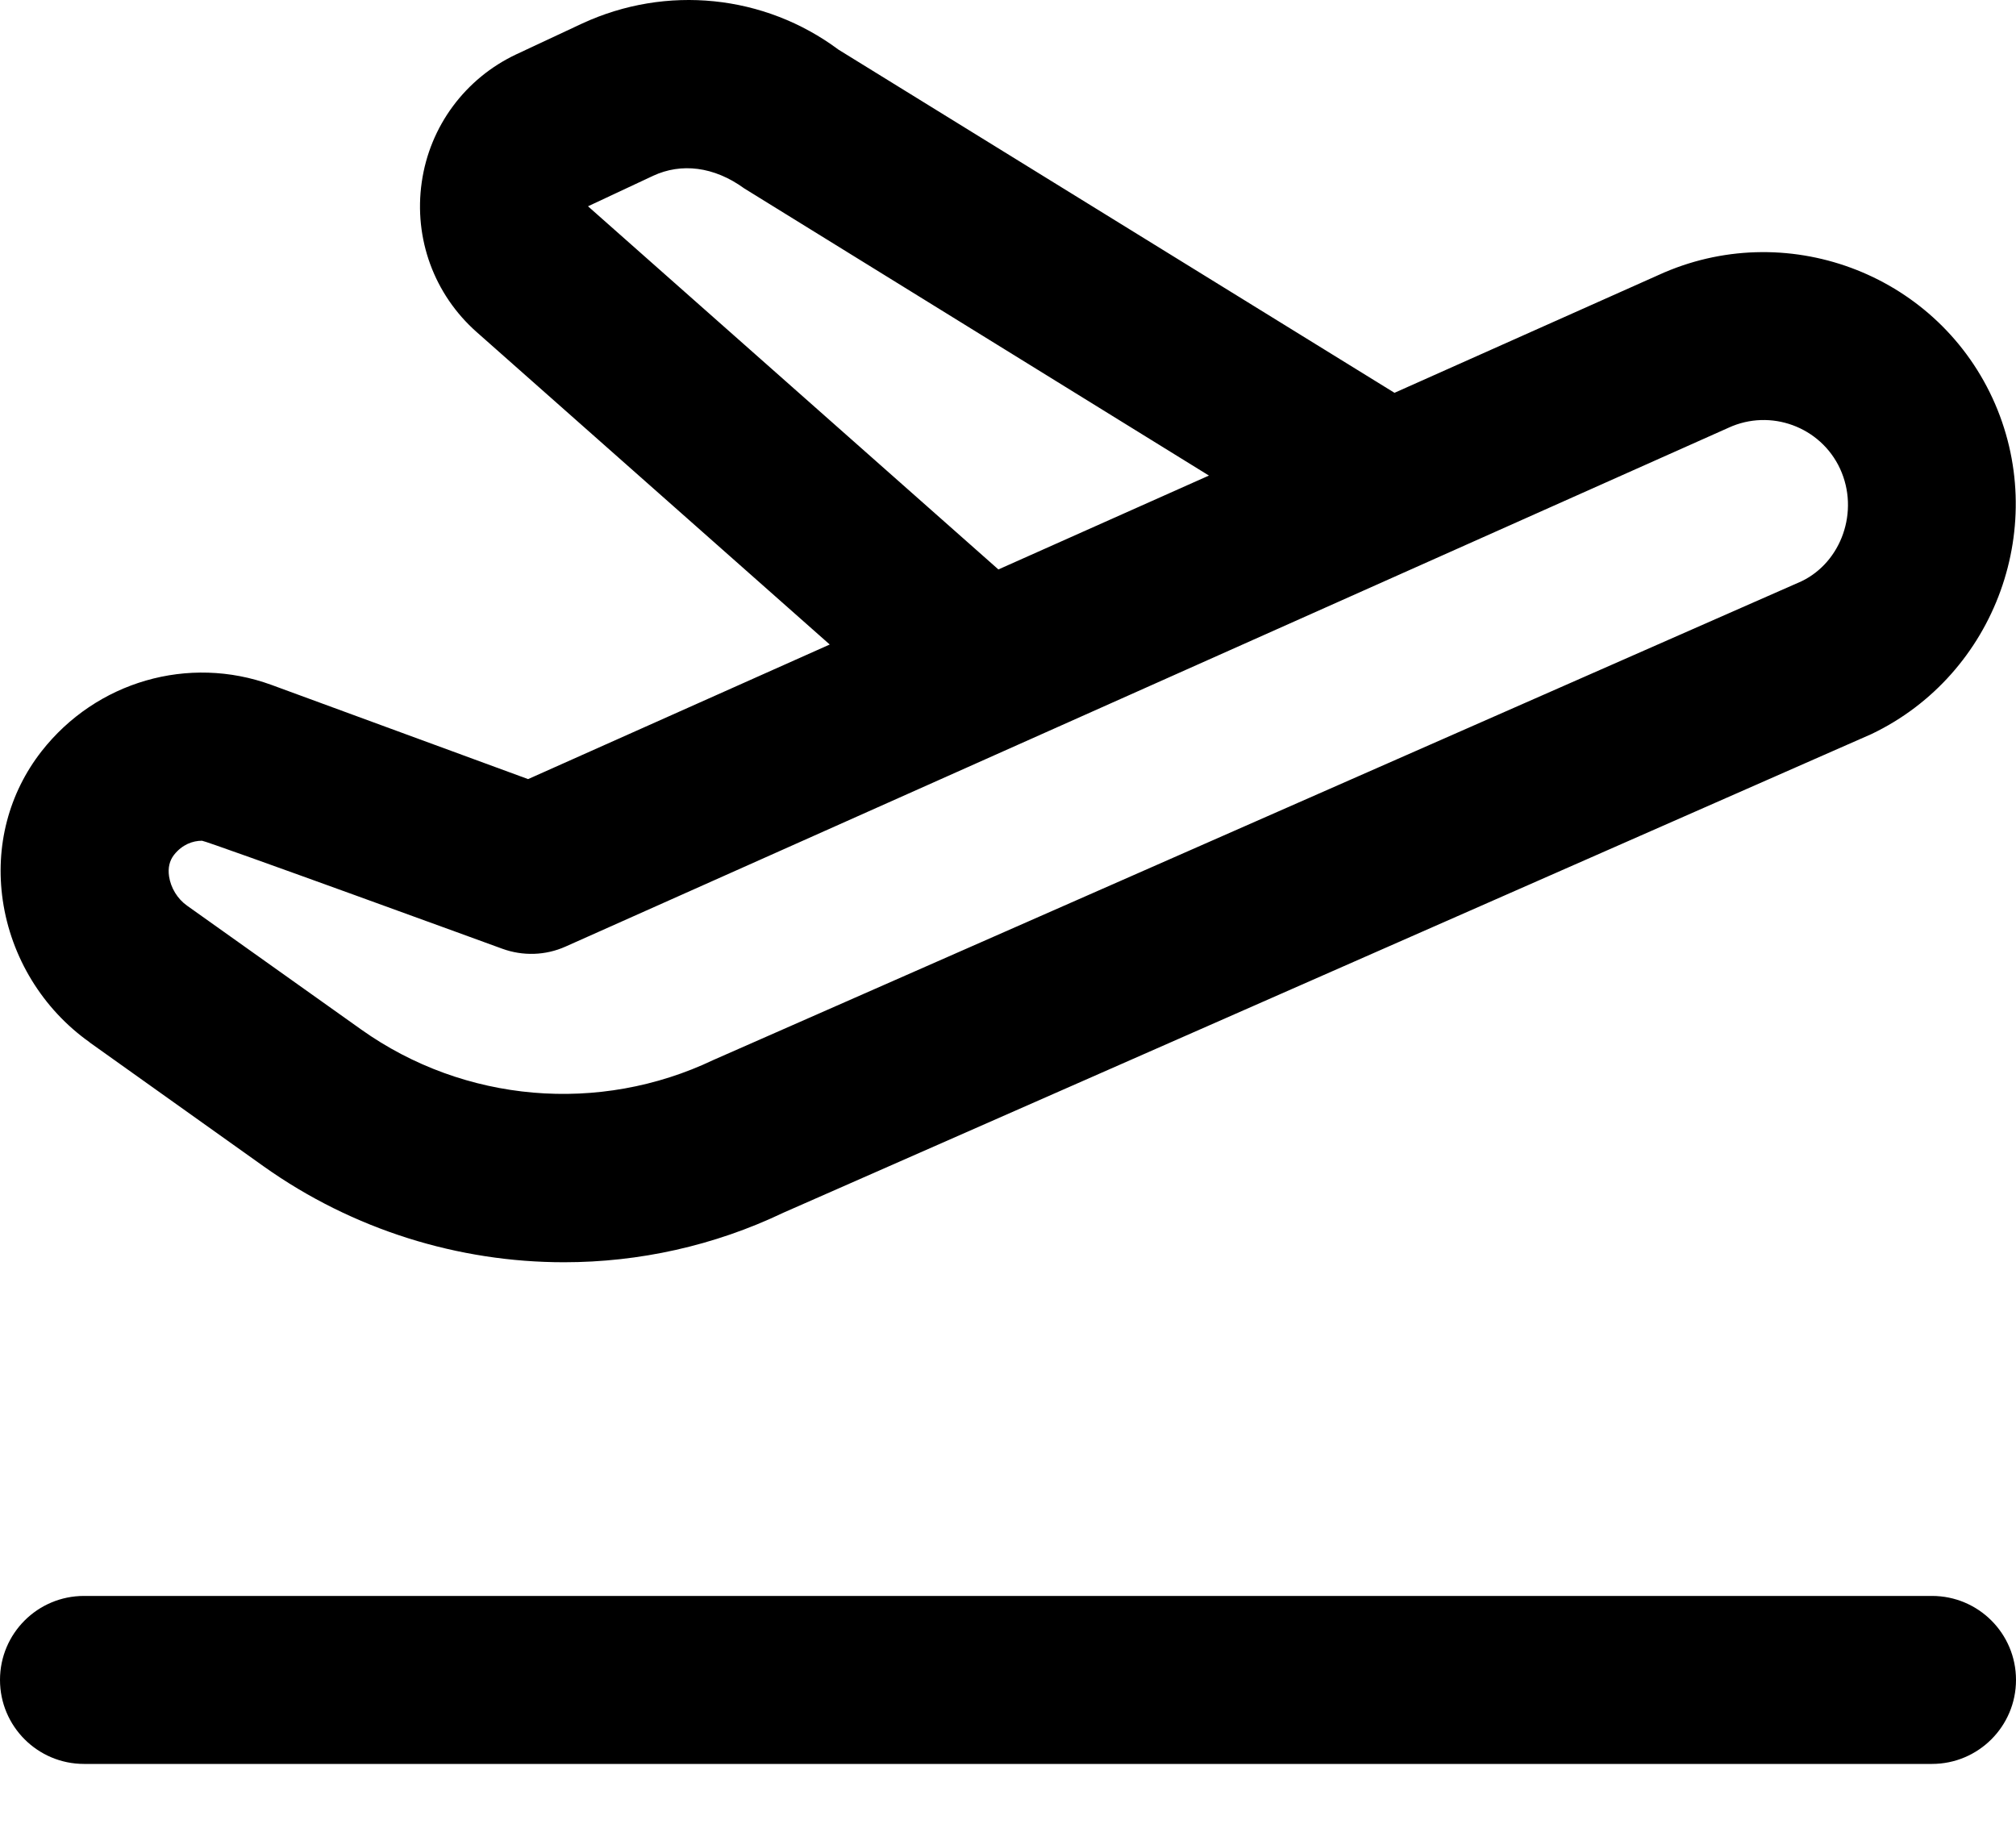 <svg width="21" height="19" viewBox="0 0 21 19" fill="none" xmlns="http://www.w3.org/2000/svg">
<path d="M0.934 10.859L2.749 12.152C3.679 12.812 4.777 13.149 5.875 13.149C6.656 13.149 7.438 12.978 8.16 12.633L19.494 7.647C20.794 7.026 21.36 5.456 20.755 4.147C20.148 2.837 18.589 2.264 17.276 2.865L14.526 4.092L8.734 0.517C7.963 -0.057 6.941 -0.161 6.064 0.245L5.38 0.565C4.846 0.816 4.476 1.315 4.393 1.899C4.309 2.485 4.522 3.067 4.965 3.459L8.643 6.714L5.501 8.116L2.826 7.134C1.965 6.82 1.003 7.098 0.433 7.826C0.09 8.265 -0.053 8.817 0.029 9.38C0.116 9.973 0.445 10.511 0.933 10.857L0.934 10.859ZM6.125 2.149L6.804 1.831C7.095 1.696 7.435 1.732 7.753 1.963L12.593 4.954L10.4 5.932L6.125 2.149ZM1.812 8.906C1.898 8.797 2.008 8.758 2.104 8.758C2.148 8.758 5.232 9.883 5.232 9.883C5.446 9.961 5.682 9.954 5.89 9.861L17.994 4.461L18.005 4.456C18.443 4.254 18.964 4.445 19.167 4.882C19.372 5.326 19.181 5.857 18.764 6.056L7.431 11.042C6.243 11.608 4.837 11.488 3.763 10.725L1.948 9.434C1.848 9.363 1.779 9.249 1.761 9.129C1.748 9.04 1.766 8.966 1.812 8.906ZM21 17.5C21 17.983 20.608 18.375 20.125 18.375H0.875C0.392 18.375 0 17.983 0 17.5C0 17.016 0.392 16.625 0.875 16.625H20.125C20.608 16.625 21 17.016 21 17.5Z" fill="black"/>
</svg>
